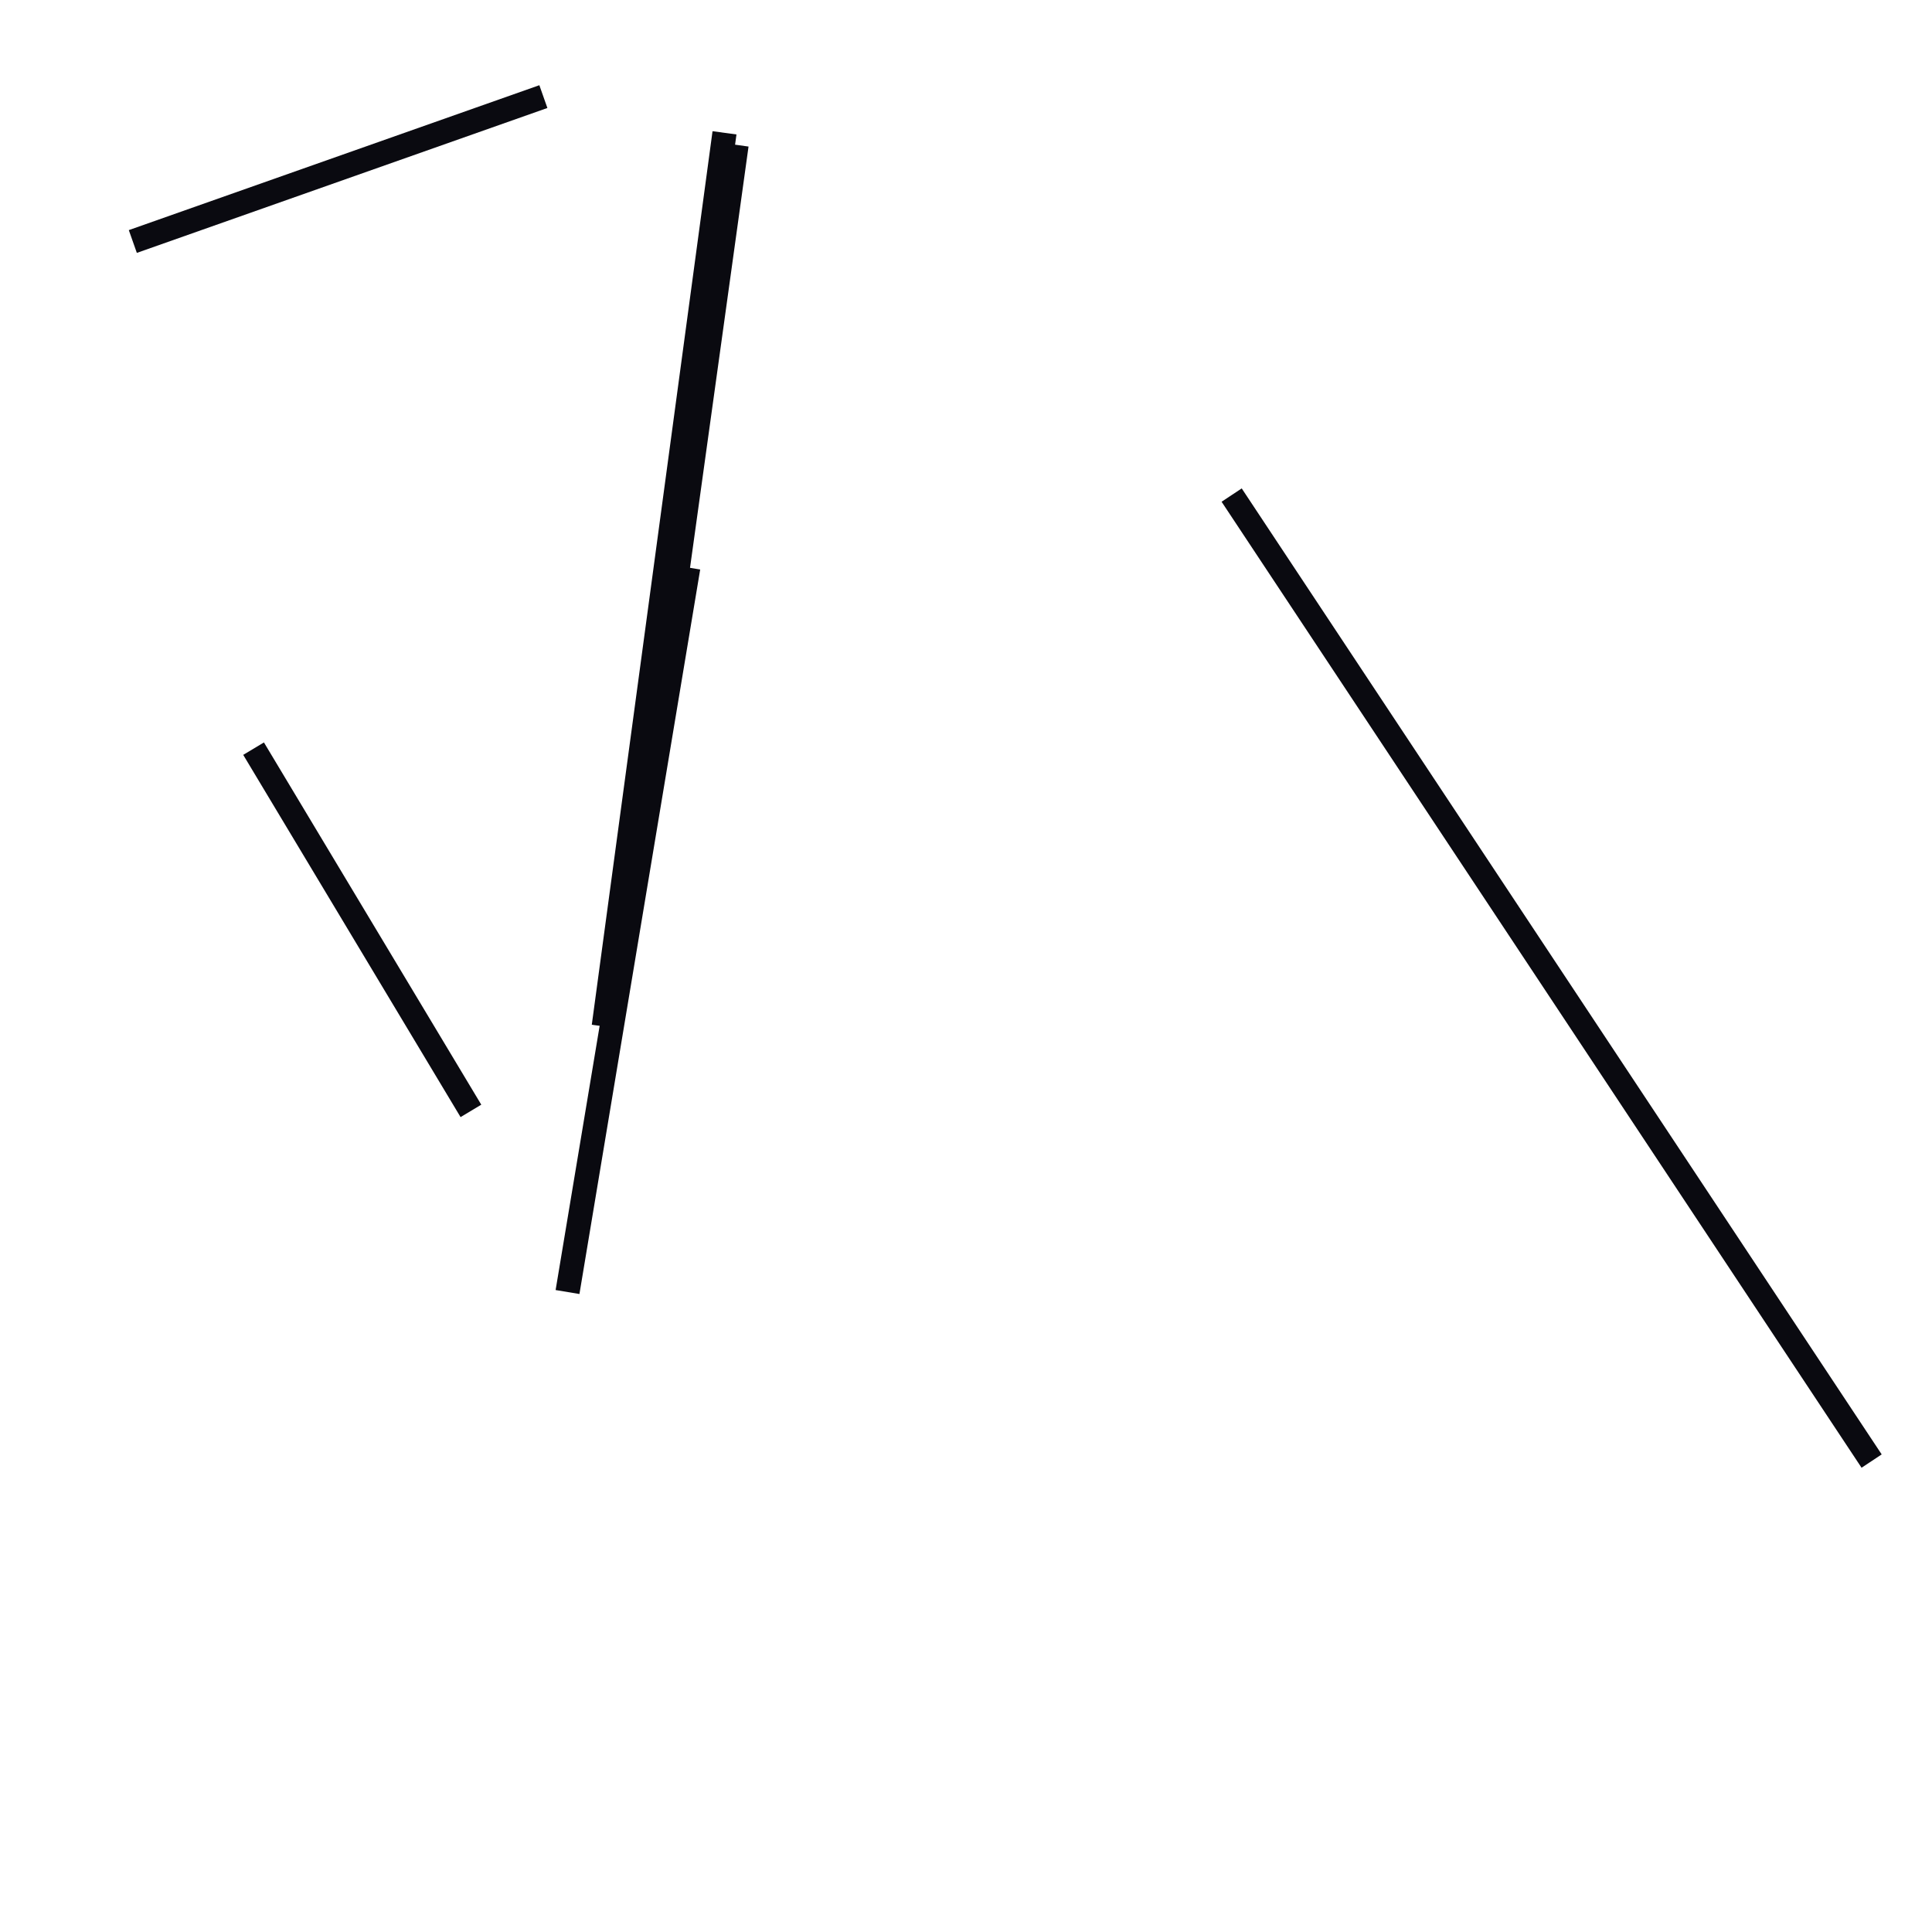 <?xml version="1.0" encoding="utf-8" ?>
<svg baseProfile="full" height="160" version="1.1" width="160" xmlns="http://www.w3.org/2000/svg" xmlns:ev="http://www.w3.org/2001/xml-events" xmlns:xlink="http://www.w3.org/1999/xlink"><defs /><line stroke="rgb(10,10,16)" stroke-width="2" x1="102" x2="155" y1="41" y2="121" /><line stroke="rgb(10,10,16)" stroke-width="2" x1="47" x2="57" y1="107" y2="47" /><line stroke="rgb(10,10,16)" stroke-width="2" x1="50" x2="60" y1="85" y2="11" /><line stroke="rgb(10,10,16)" stroke-width="2" x1="11" x2="45" y1="20" y2="8" /><line stroke="rgb(10,10,16)" stroke-width="2" x1="21" x2="39" y1="62" y2="92" /><line stroke="rgb(10,10,16)" stroke-width="2" x1="56" x2="61" y1="48" y2="12" /></svg>